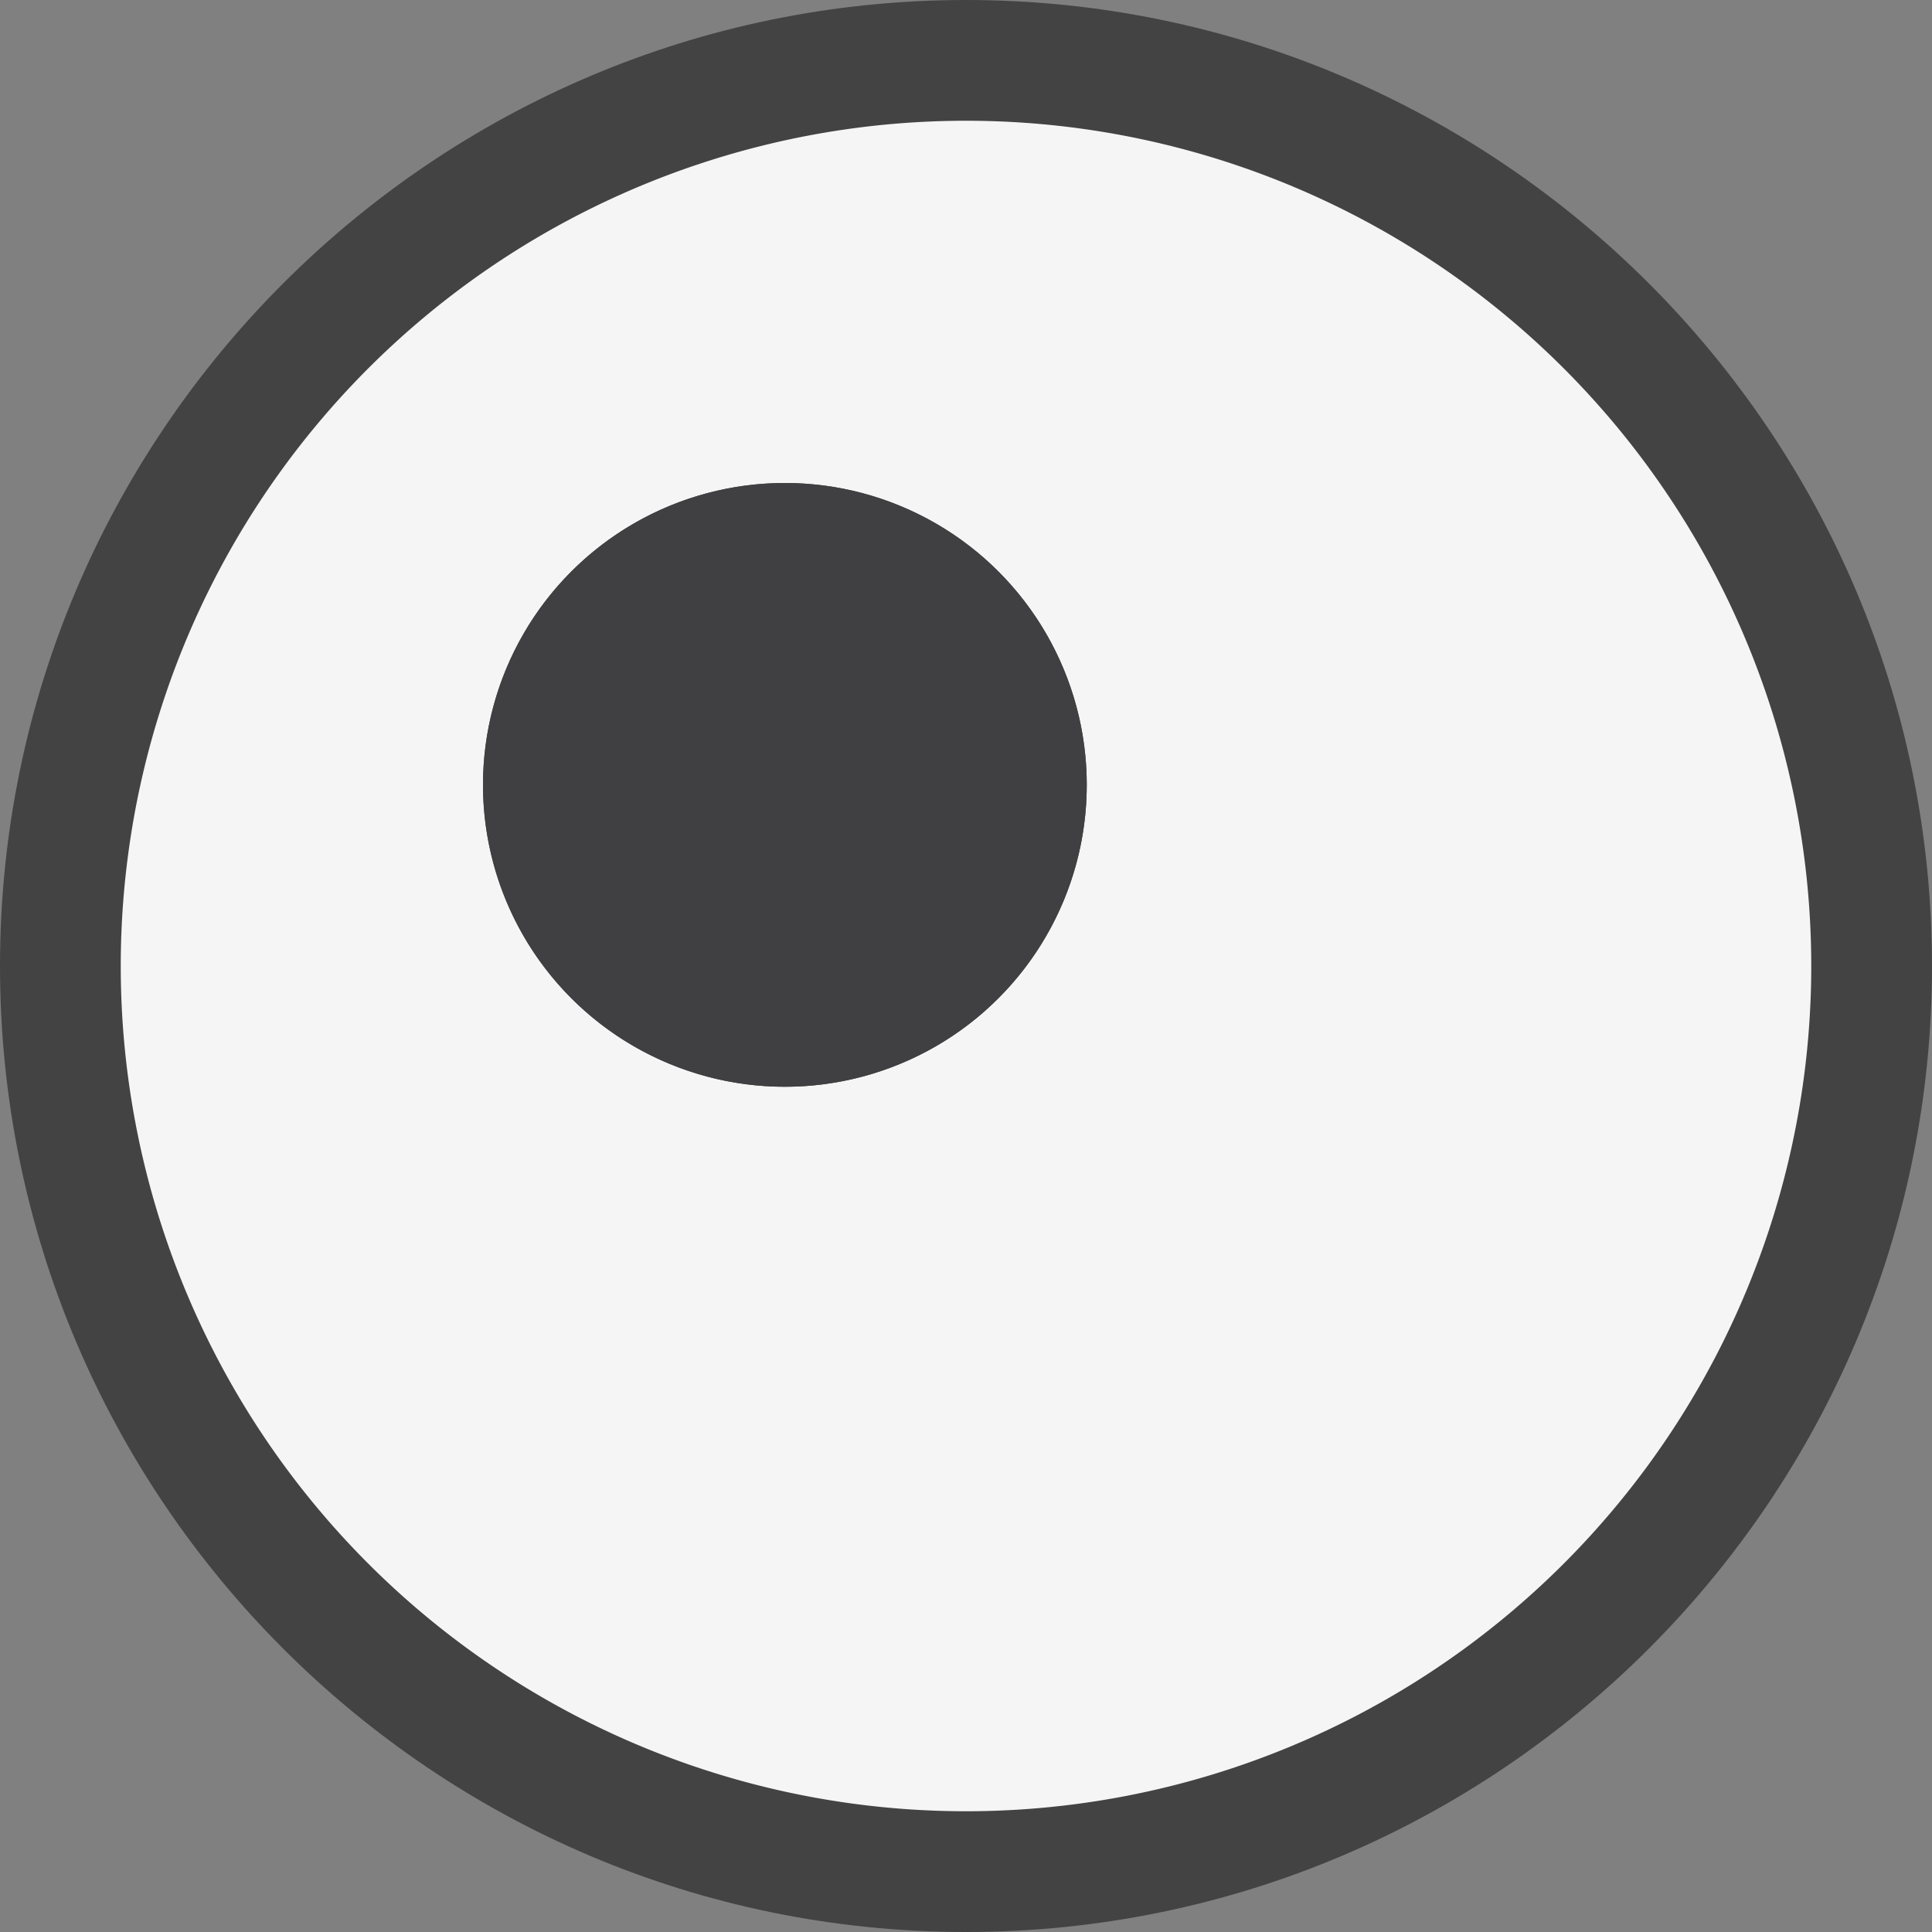 <svg xmlns="http://www.w3.org/2000/svg" viewBox="0 0 16 16"><rect x="0" y="0" width="16" height="16" fill="#808080" stroke="none"/><style>.st0{fill:#434343}.st1{fill:#f5f5f5}.st2{fill:#403F41}</style><path class="st0" d="M8 16c-4.411 0-8-3.589-8-8s3.589-8 8-8 8 3.589 8 8-3.589 8-8 8z" id="outline"/><path class="st1" d="M8 1a7 7 0 1 0 0 14A7 7 0 0 0 8 1zM6.5 9a2.5 2.5 0 1 1 0-5 2.5 2.5 0 0 1 0 5z" id="icon_x5F_bg"/><circle class="st2" cx="6.5" cy="6.5" r="2.5" id="icon_x5F_fg"/></svg>